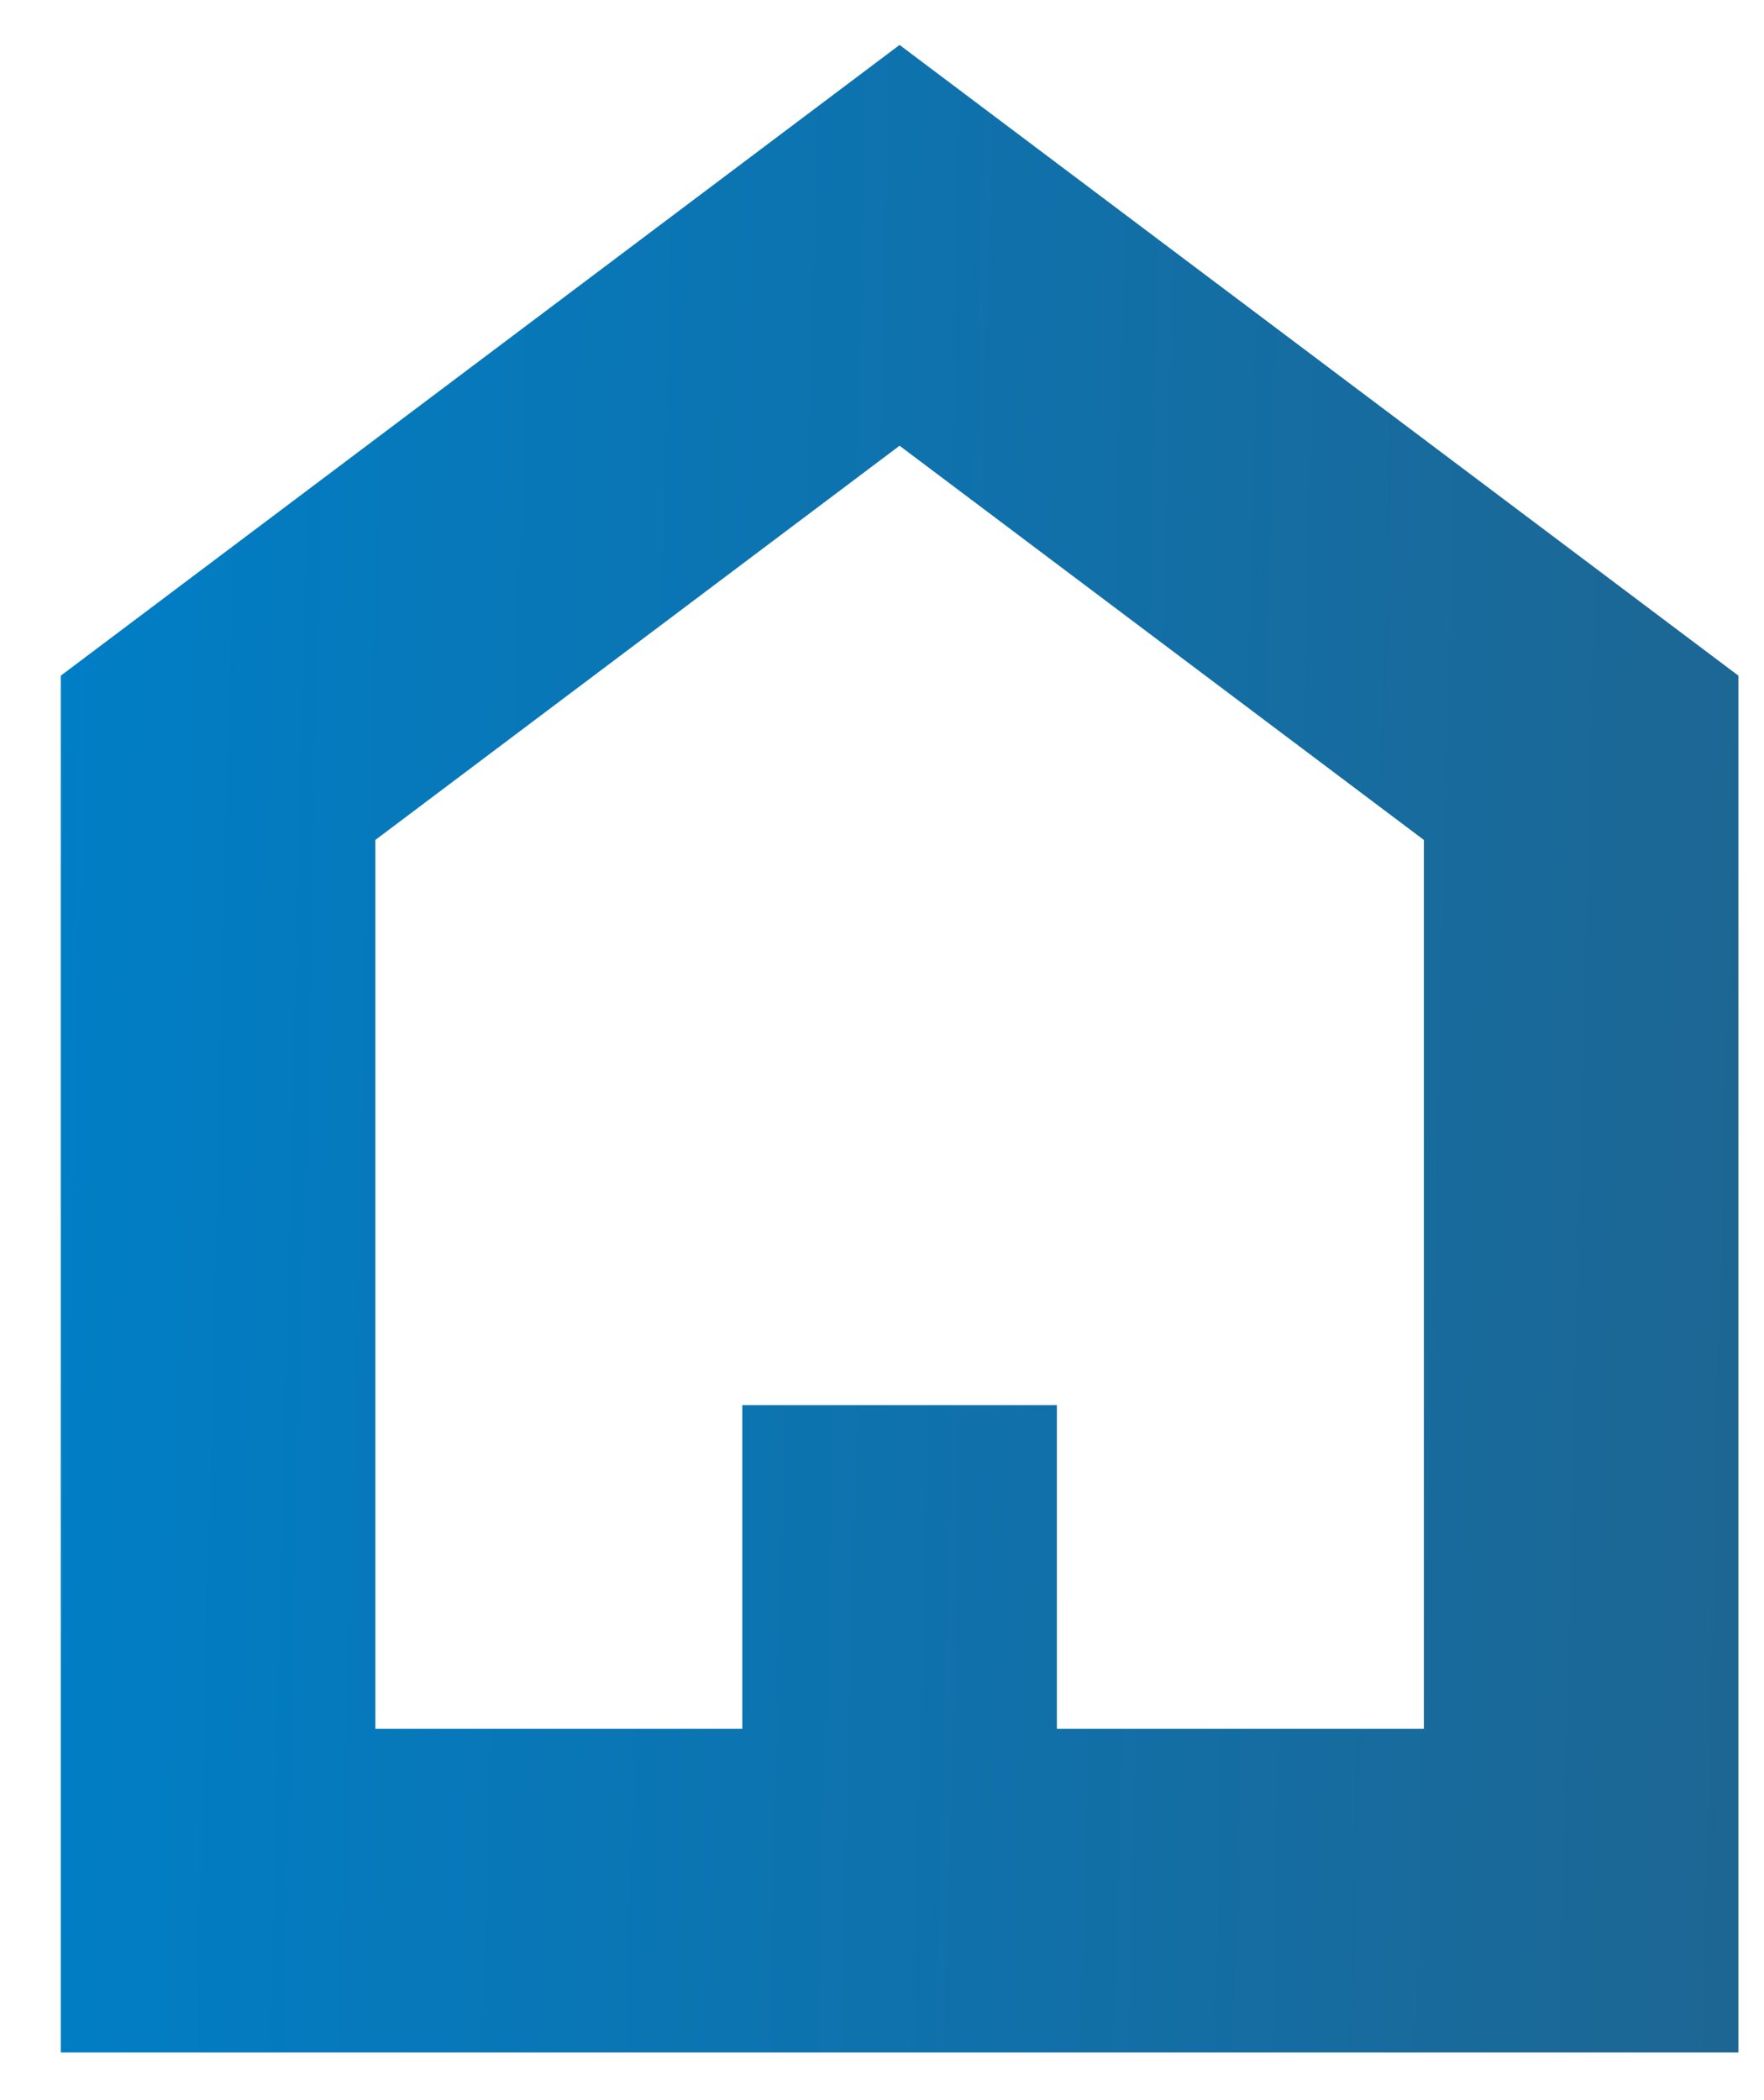 <svg width="21" height="25" viewBox="0 0 21 25" fill="none" xmlns="http://www.w3.org/2000/svg">
<g clip-path="url(#clip0_734_3272)">
<path fill-rule="evenodd" clip-rule="evenodd" d="M10.709 0.535L20.695 8.043V24.432H0.724V8.043L10.709 0.535ZM4.468 9.999V20.579H8.837V16.727H12.582V20.579H16.951V9.999L10.709 5.306L4.468 9.999Z" fill="url(#paint0_linear_734_3272)"/>
</g>
<defs>
<linearGradient id="paint0_linear_734_3272" x1="0.772" y1="0.535" x2="21.27" y2="1.038" gradientUnits="userSpaceOnUse">
<stop stop-color="#007EC6"/>
<stop offset="1" stop-color="#1D6693"/>
</linearGradient>
<clipPath id="clip0_734_3272">
<rect width="19.972" height="23.898" fill="white" transform="translate(0.724 0.535)"/>
</clipPath>
</defs>
</svg>
